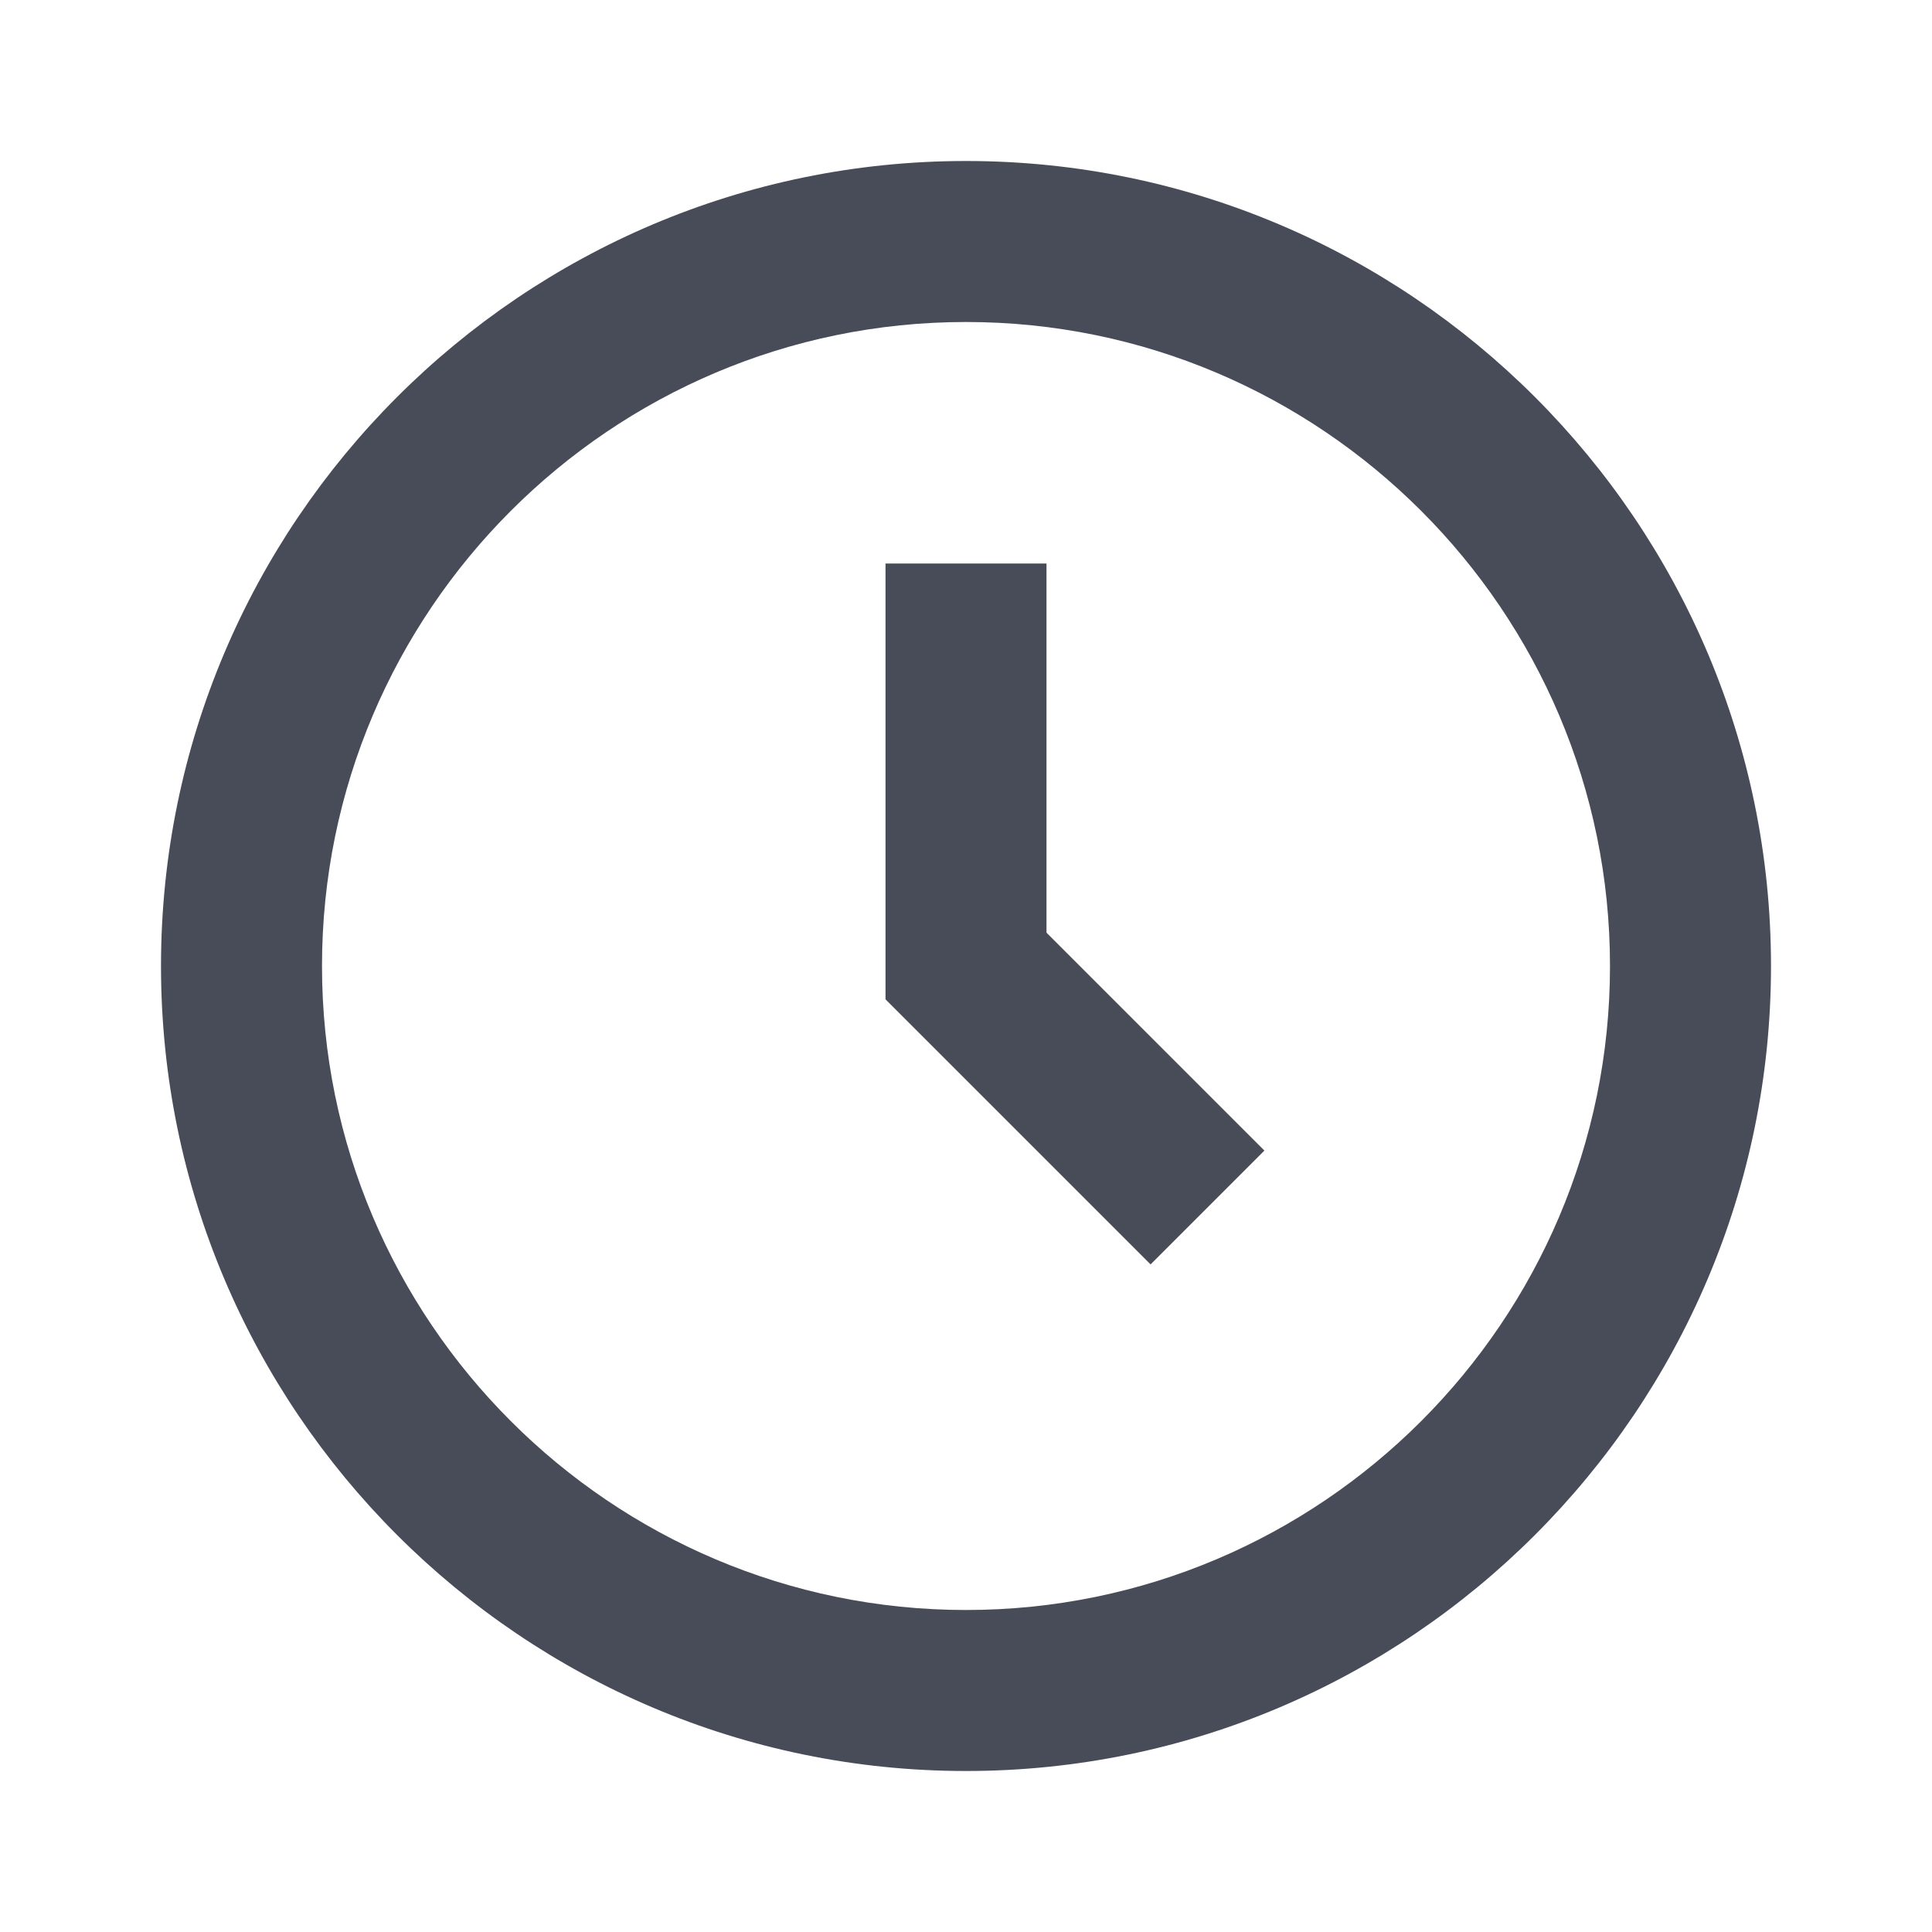 <?xml version='1.0' encoding='iso-8859-1'?>
<svg width="24px" height="24px" viewBox="0 0 24 24" xmlns="http://www.w3.org/2000/svg">
	<path fill="#484c58" d="M12 2C6.486 2 2 6.486 2 12s4.486 10 10 10 10-4.486 10-10S17.514 2 12 2zm0 18c-4.411 0-8-3.589-8-8s3.589-8 8-8 8 3.589 8 8-3.589 8-8 8z"/>
	<path fill="#484c58" d="M13 7h-2v5.414l3.293 3.293 1.414-1.414L13 11.586z"/>
</svg>